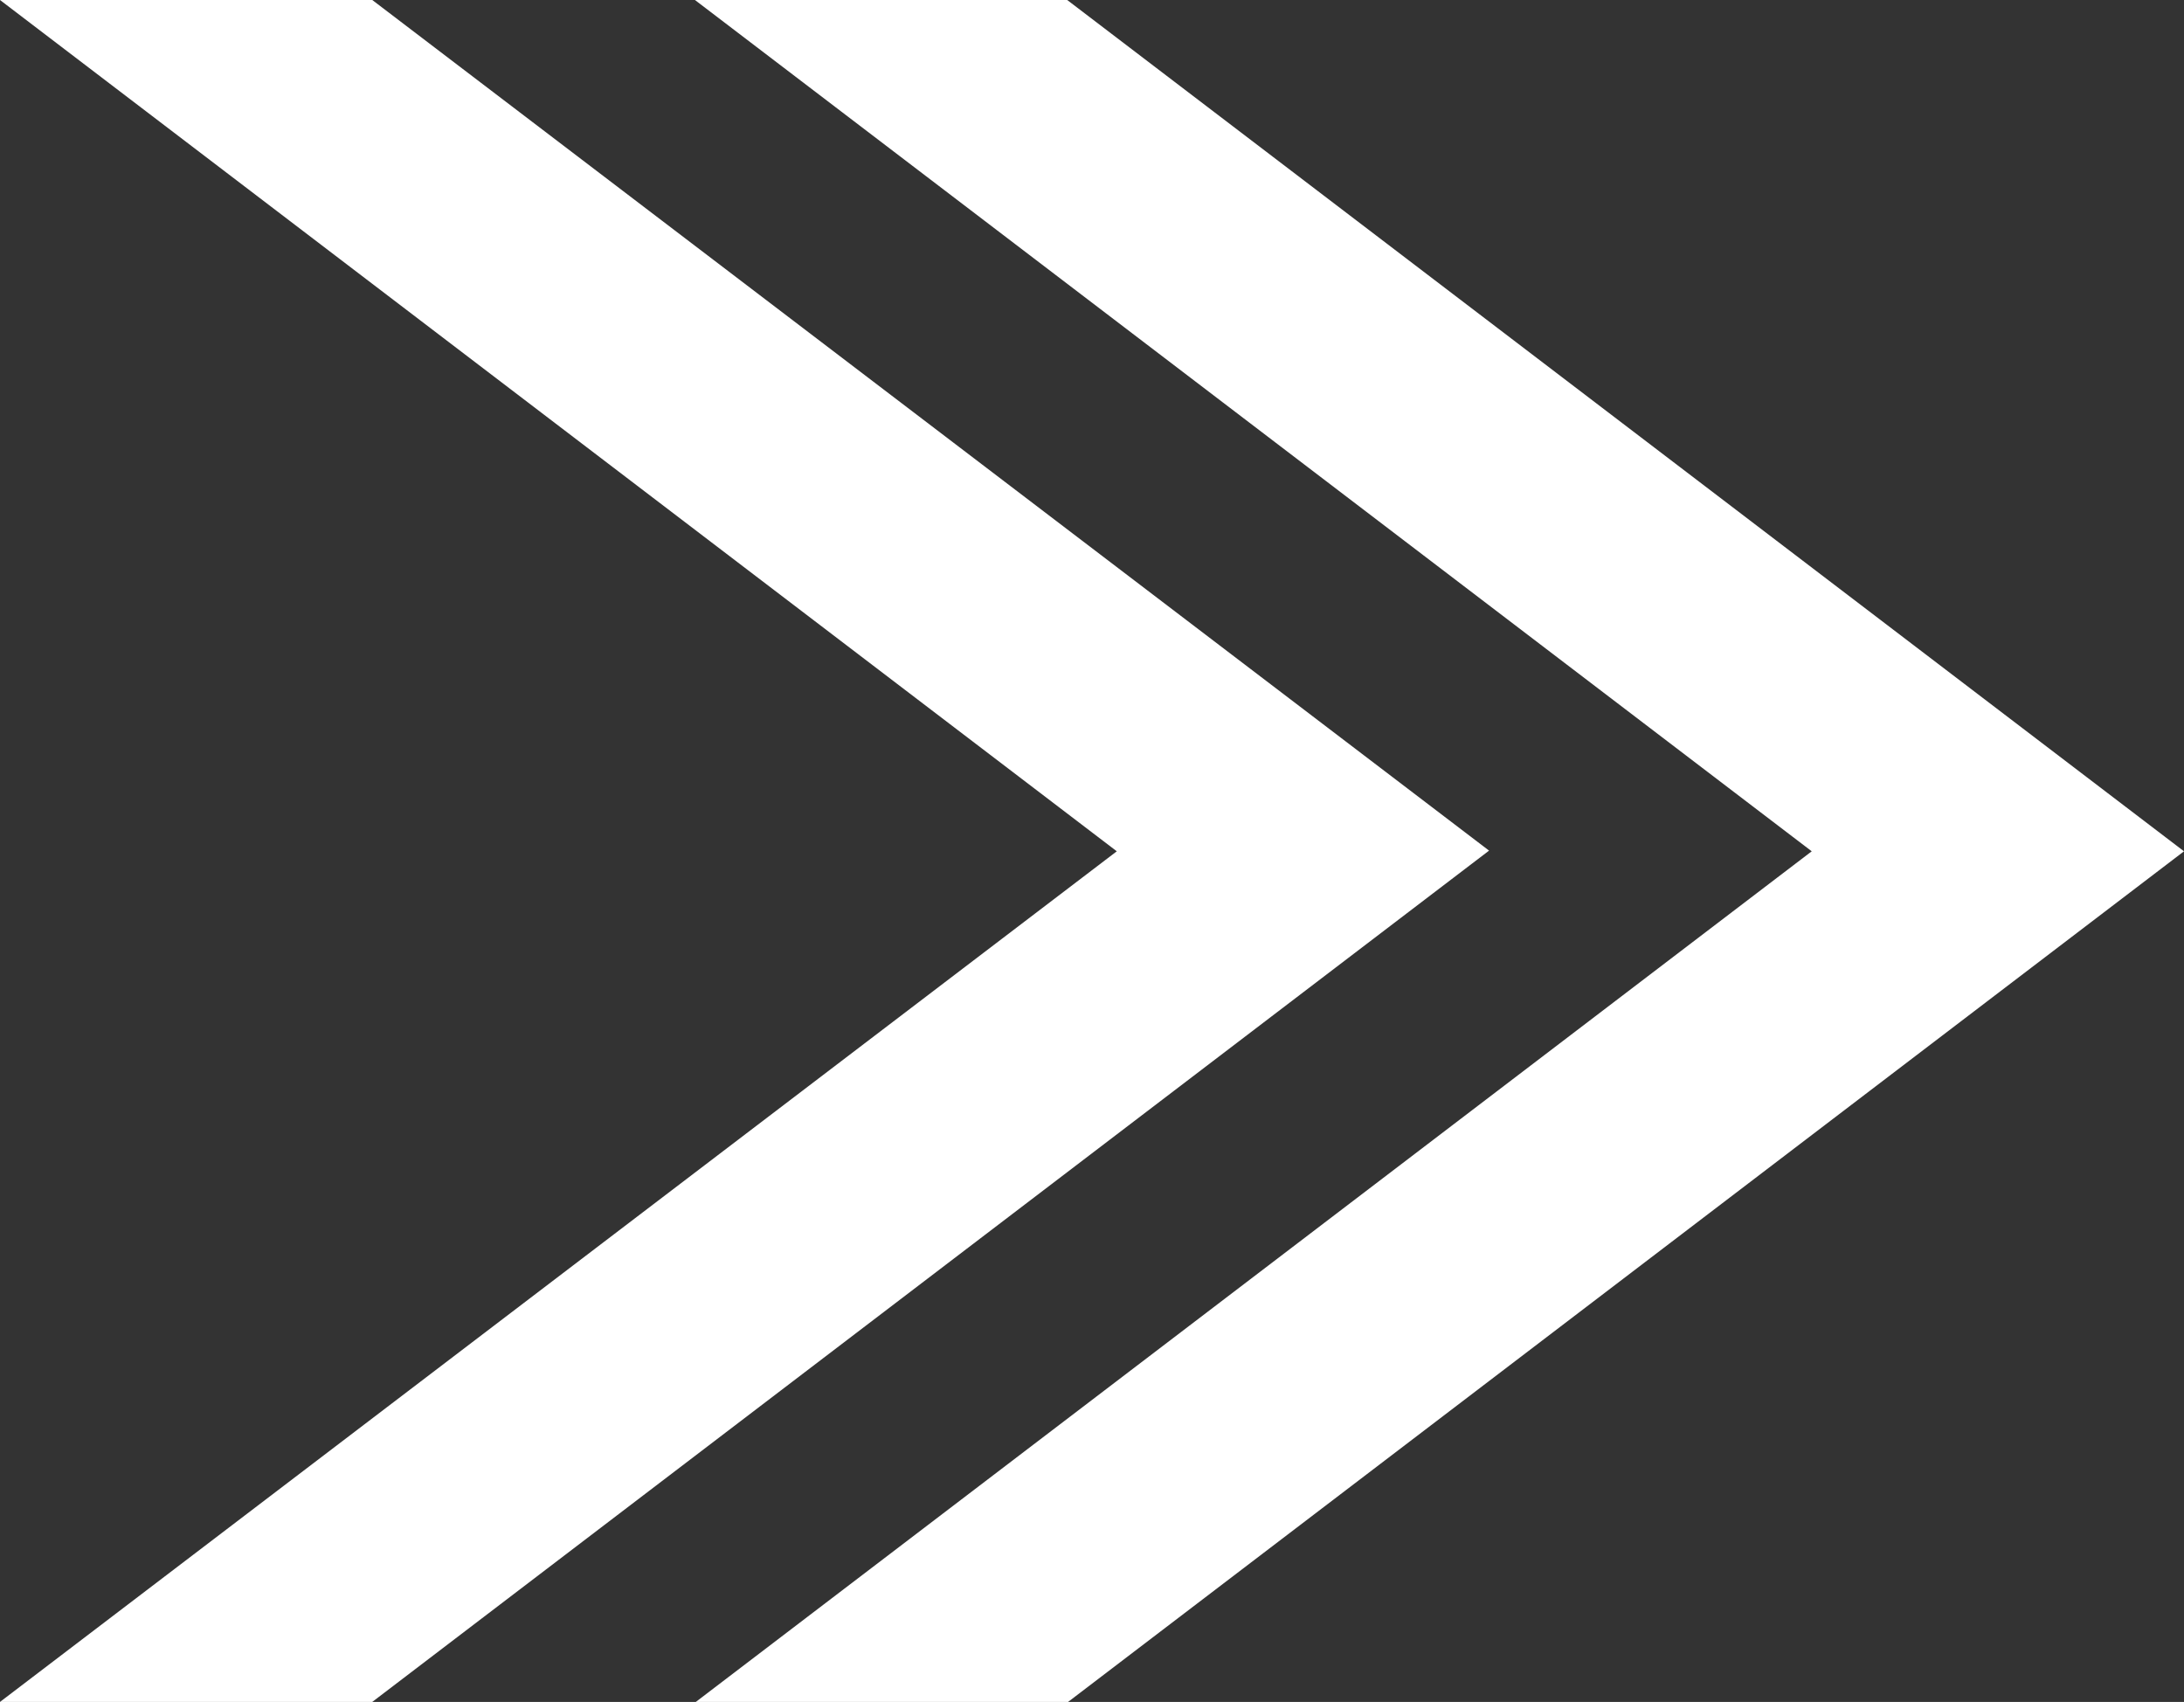 <?xml version="1.0" encoding="UTF-8"?>
<svg id="Layer_2" data-name="Layer 2" xmlns="http://www.w3.org/2000/svg" viewBox="0 0 32.15 25.05">
  <rect x="0" y="0" width="32.15" height="25.05" fill="#333333" stroke="none"/>
  <defs>
    <style>
      .cls-1 {
        fill: #fff;
        fill-rule: evenodd;
      }
    </style>
  </defs>
  <g id="Layer_1-2" data-name="Layer 1">
    <path class="cls-1" d="M10.23,0h5.48l16.44,12.53-16.44,12.53h-5.48l16.44-12.53L10.23,0h0ZM0,0l16.44,12.53L0,25.05h5.48l16.44-12.53L5.48,0H0Z"/>
  </g>
</svg>